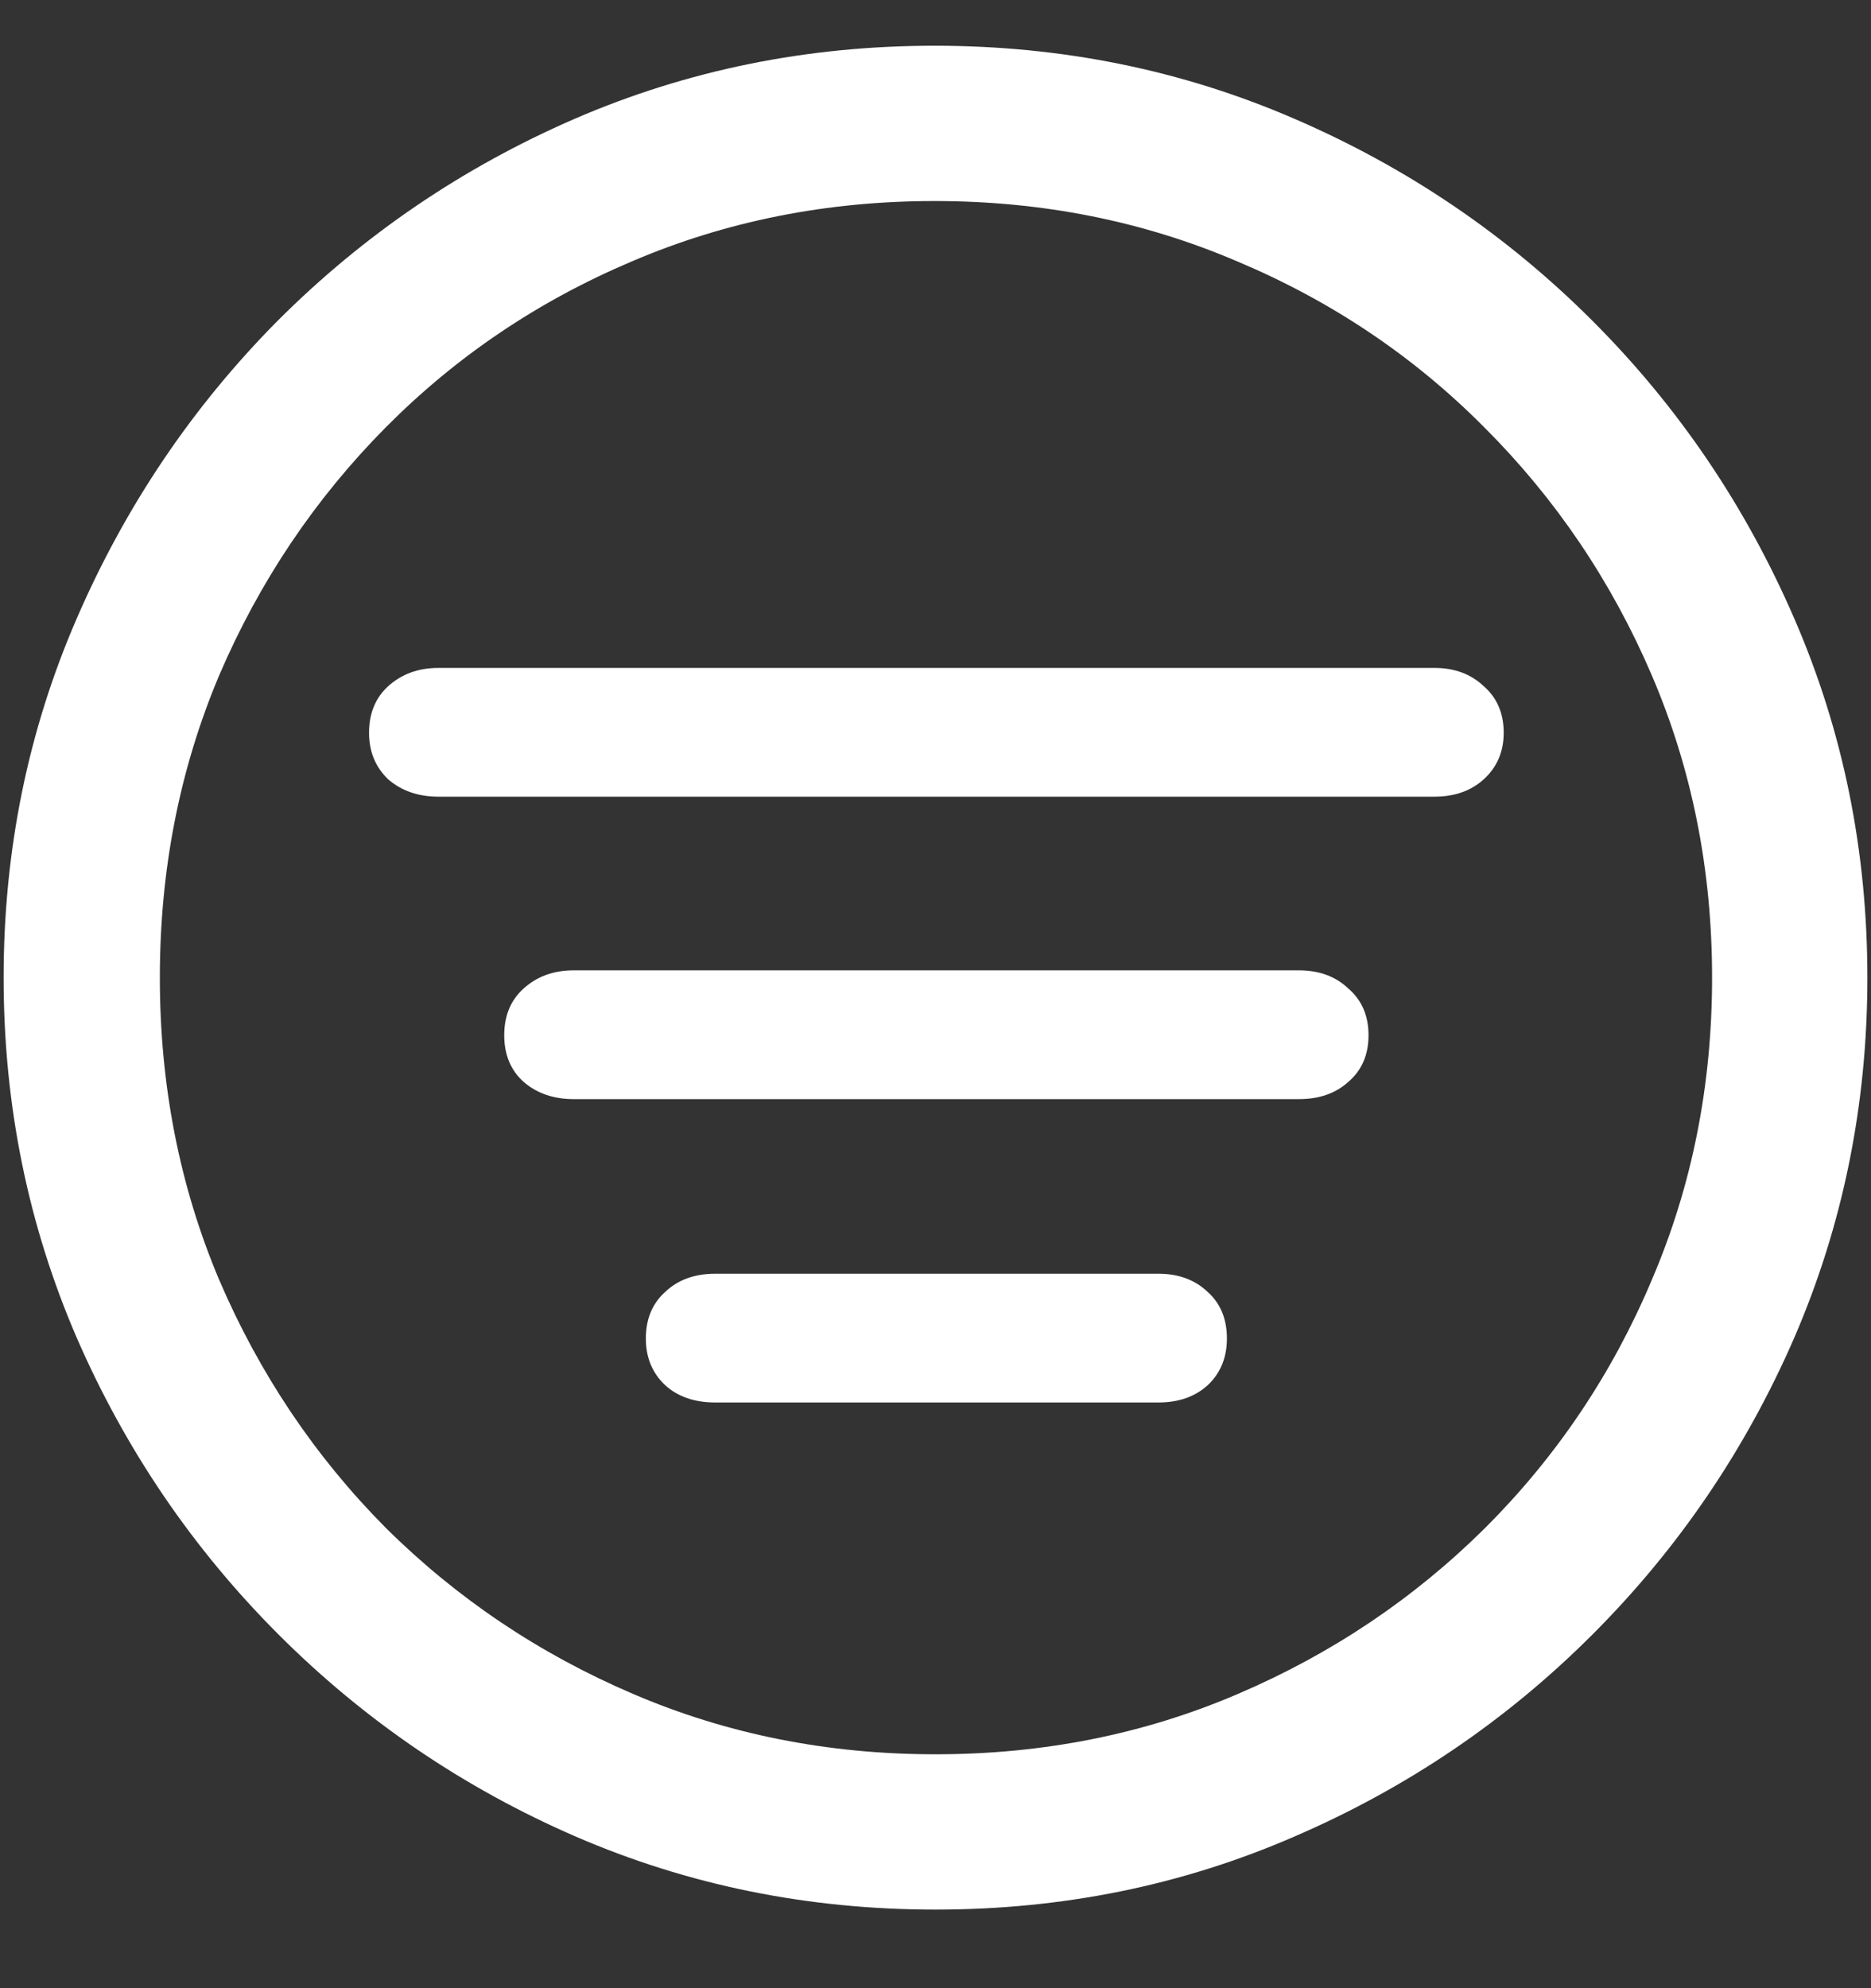<svg width="16" height="17" viewBox="0 0 16 17" fill="none" xmlns="http://www.w3.org/2000/svg">
<rect x="0" y="0" width="16" height="17" fill="#333333" stroke="none"/>
<path d="M8 16.328C9.089 16.328 10.112 16.12 11.07 15.703C12.034 15.287 12.883 14.711 13.617 13.977C14.352 13.242 14.927 12.396 15.344 11.438C15.76 10.474 15.969 9.448 15.969 8.359C15.969 7.271 15.76 6.247 15.344 5.289C14.927 4.326 14.352 3.477 13.617 2.742C12.883 2.008 12.034 1.432 11.07 1.016C10.107 0.599 9.081 0.391 7.992 0.391C6.904 0.391 5.878 0.599 4.914 1.016C3.956 1.432 3.109 2.008 2.375 2.742C1.646 3.477 1.073 4.326 0.656 5.289C0.24 6.247 0.031 7.271 0.031 8.359C0.031 9.448 0.24 10.474 0.656 11.438C1.073 12.396 1.648 13.242 2.383 13.977C3.117 14.711 3.964 15.287 4.922 15.703C5.885 16.12 6.911 16.328 8 16.328ZM8 15C7.078 15 6.216 14.828 5.414 14.484C4.612 14.141 3.906 13.667 3.297 13.062C2.693 12.453 2.219 11.747 1.875 10.945C1.536 10.143 1.367 9.281 1.367 8.359C1.367 7.438 1.536 6.576 1.875 5.773C2.219 4.971 2.693 4.266 3.297 3.656C3.901 3.047 4.604 2.573 5.406 2.234C6.208 1.891 7.07 1.719 7.992 1.719C8.914 1.719 9.776 1.891 10.578 2.234C11.385 2.573 12.091 3.047 12.695 3.656C13.305 4.266 13.781 4.971 14.125 5.773C14.469 6.576 14.641 7.438 14.641 8.359C14.641 9.281 14.469 10.143 14.125 10.945C13.787 11.747 13.312 12.453 12.703 13.062C12.094 13.667 11.388 14.141 10.586 14.484C9.784 14.828 8.922 15 8 15ZM3.75 6.812H12.266C12.438 6.812 12.578 6.763 12.688 6.664C12.802 6.56 12.859 6.427 12.859 6.266C12.859 6.099 12.802 5.966 12.688 5.867C12.578 5.763 12.438 5.711 12.266 5.711H3.75C3.578 5.711 3.435 5.763 3.32 5.867C3.211 5.966 3.156 6.099 3.156 6.266C3.156 6.427 3.211 6.56 3.32 6.664C3.435 6.763 3.578 6.812 3.75 6.812ZM4.906 9.398H11.109C11.281 9.398 11.422 9.349 11.531 9.25C11.646 9.151 11.703 9.018 11.703 8.852C11.703 8.685 11.646 8.552 11.531 8.453C11.422 8.349 11.281 8.297 11.109 8.297H4.906C4.734 8.297 4.591 8.349 4.477 8.453C4.367 8.552 4.312 8.685 4.312 8.852C4.312 9.018 4.367 9.151 4.477 9.25C4.591 9.349 4.734 9.398 4.906 9.398ZM6.117 11.992H9.906C10.078 11.992 10.219 11.943 10.328 11.844C10.438 11.74 10.492 11.607 10.492 11.445C10.492 11.279 10.438 11.146 10.328 11.047C10.219 10.943 10.078 10.891 9.906 10.891H6.117C5.94 10.891 5.797 10.943 5.688 11.047C5.578 11.146 5.523 11.279 5.523 11.445C5.523 11.607 5.578 11.74 5.688 11.844C5.797 11.943 5.94 11.992 6.117 11.992Z" fill="white"/>
</svg>
